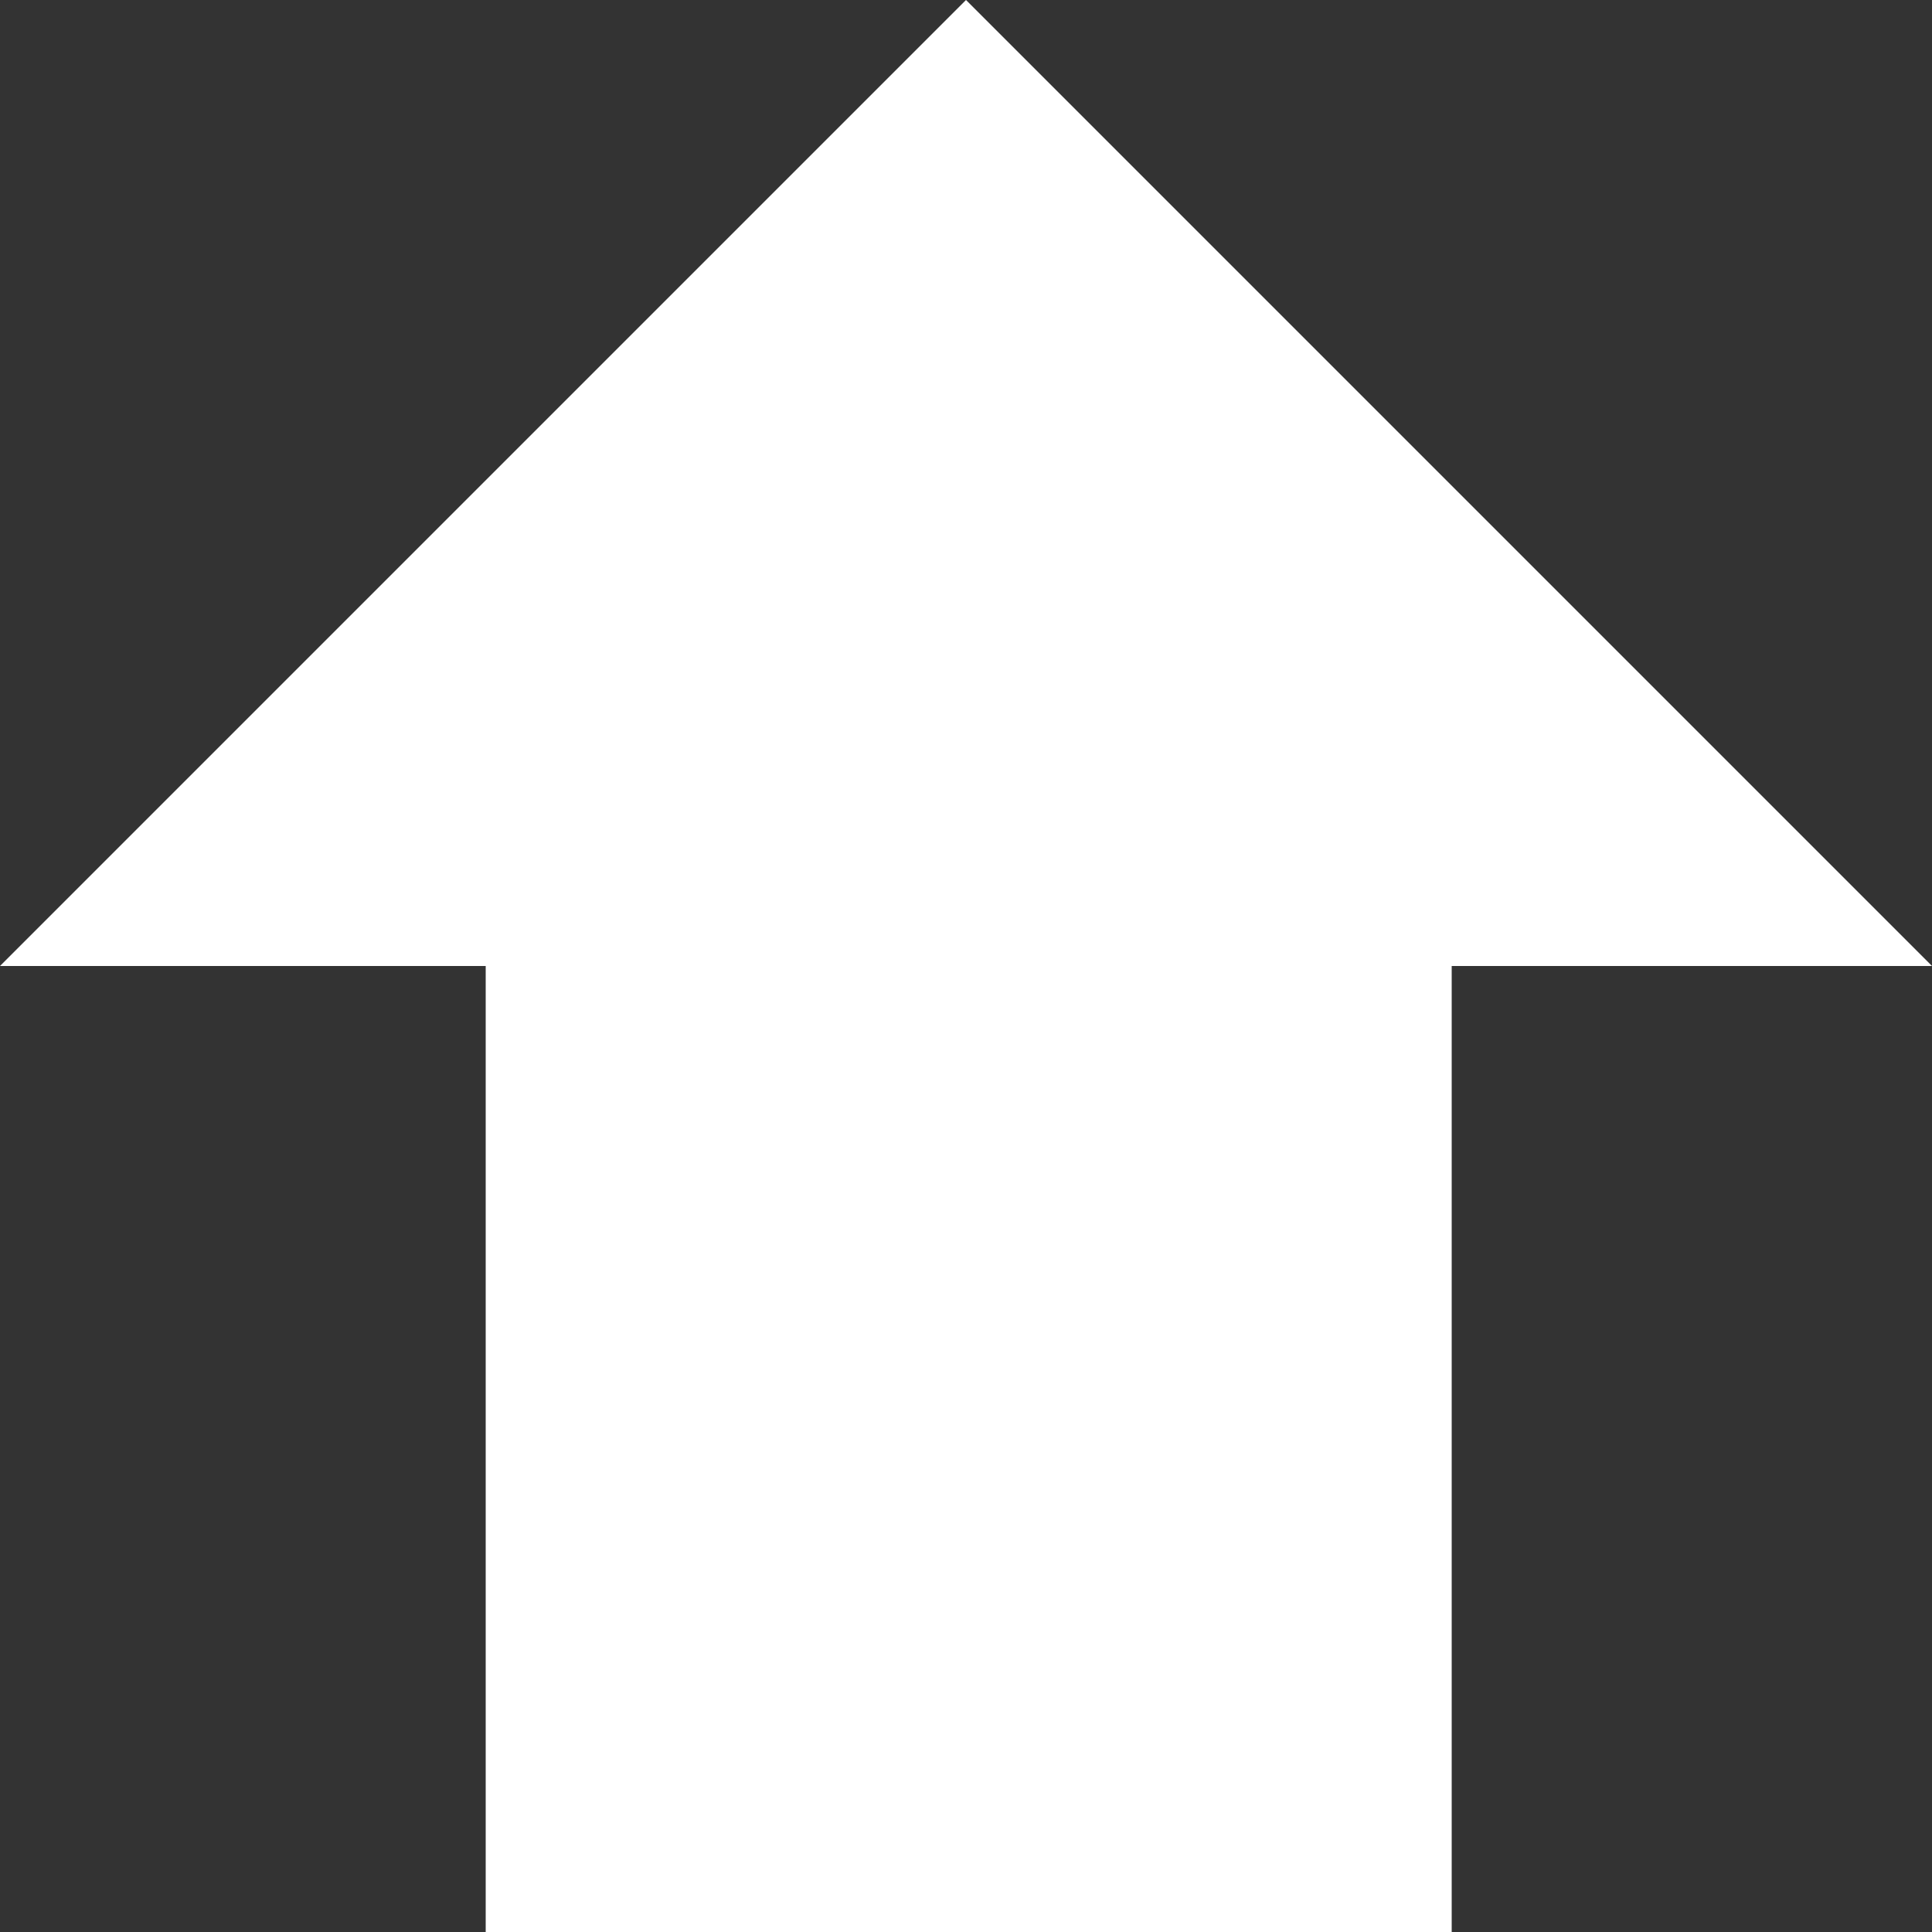 <?xml version="1.0" encoding="utf-8"?>
<!-- Generator: Adobe Illustrator 23.0.1, SVG Export Plug-In . SVG Version: 6.00 Build 0)  -->
<svg version="1.1" id="Calque_1" xmlns="http://www.w3.org/2000/svg" xmlns:xlink="http://www.w3.org/1999/xlink" x="0px" y="0px"
	 viewBox="0 0 35.8 35.8" style="enable-background:new 0 0 35.8 35.8;" xml:space="preserve">
<rect x="0" y="0" width="35.8" height="35.8" fill="#333333" stroke="none"/>
<style type="text/css">
	.st0{fill:#FFFFFF;}
</style>
<title>Sans titre - 1</title>
<polygon class="st0" points="0,17.9 17.9,0 35.8,17.9 26.9,17.9 26.9,35.8 9,35.8 9,17.9 "/>
</svg>
